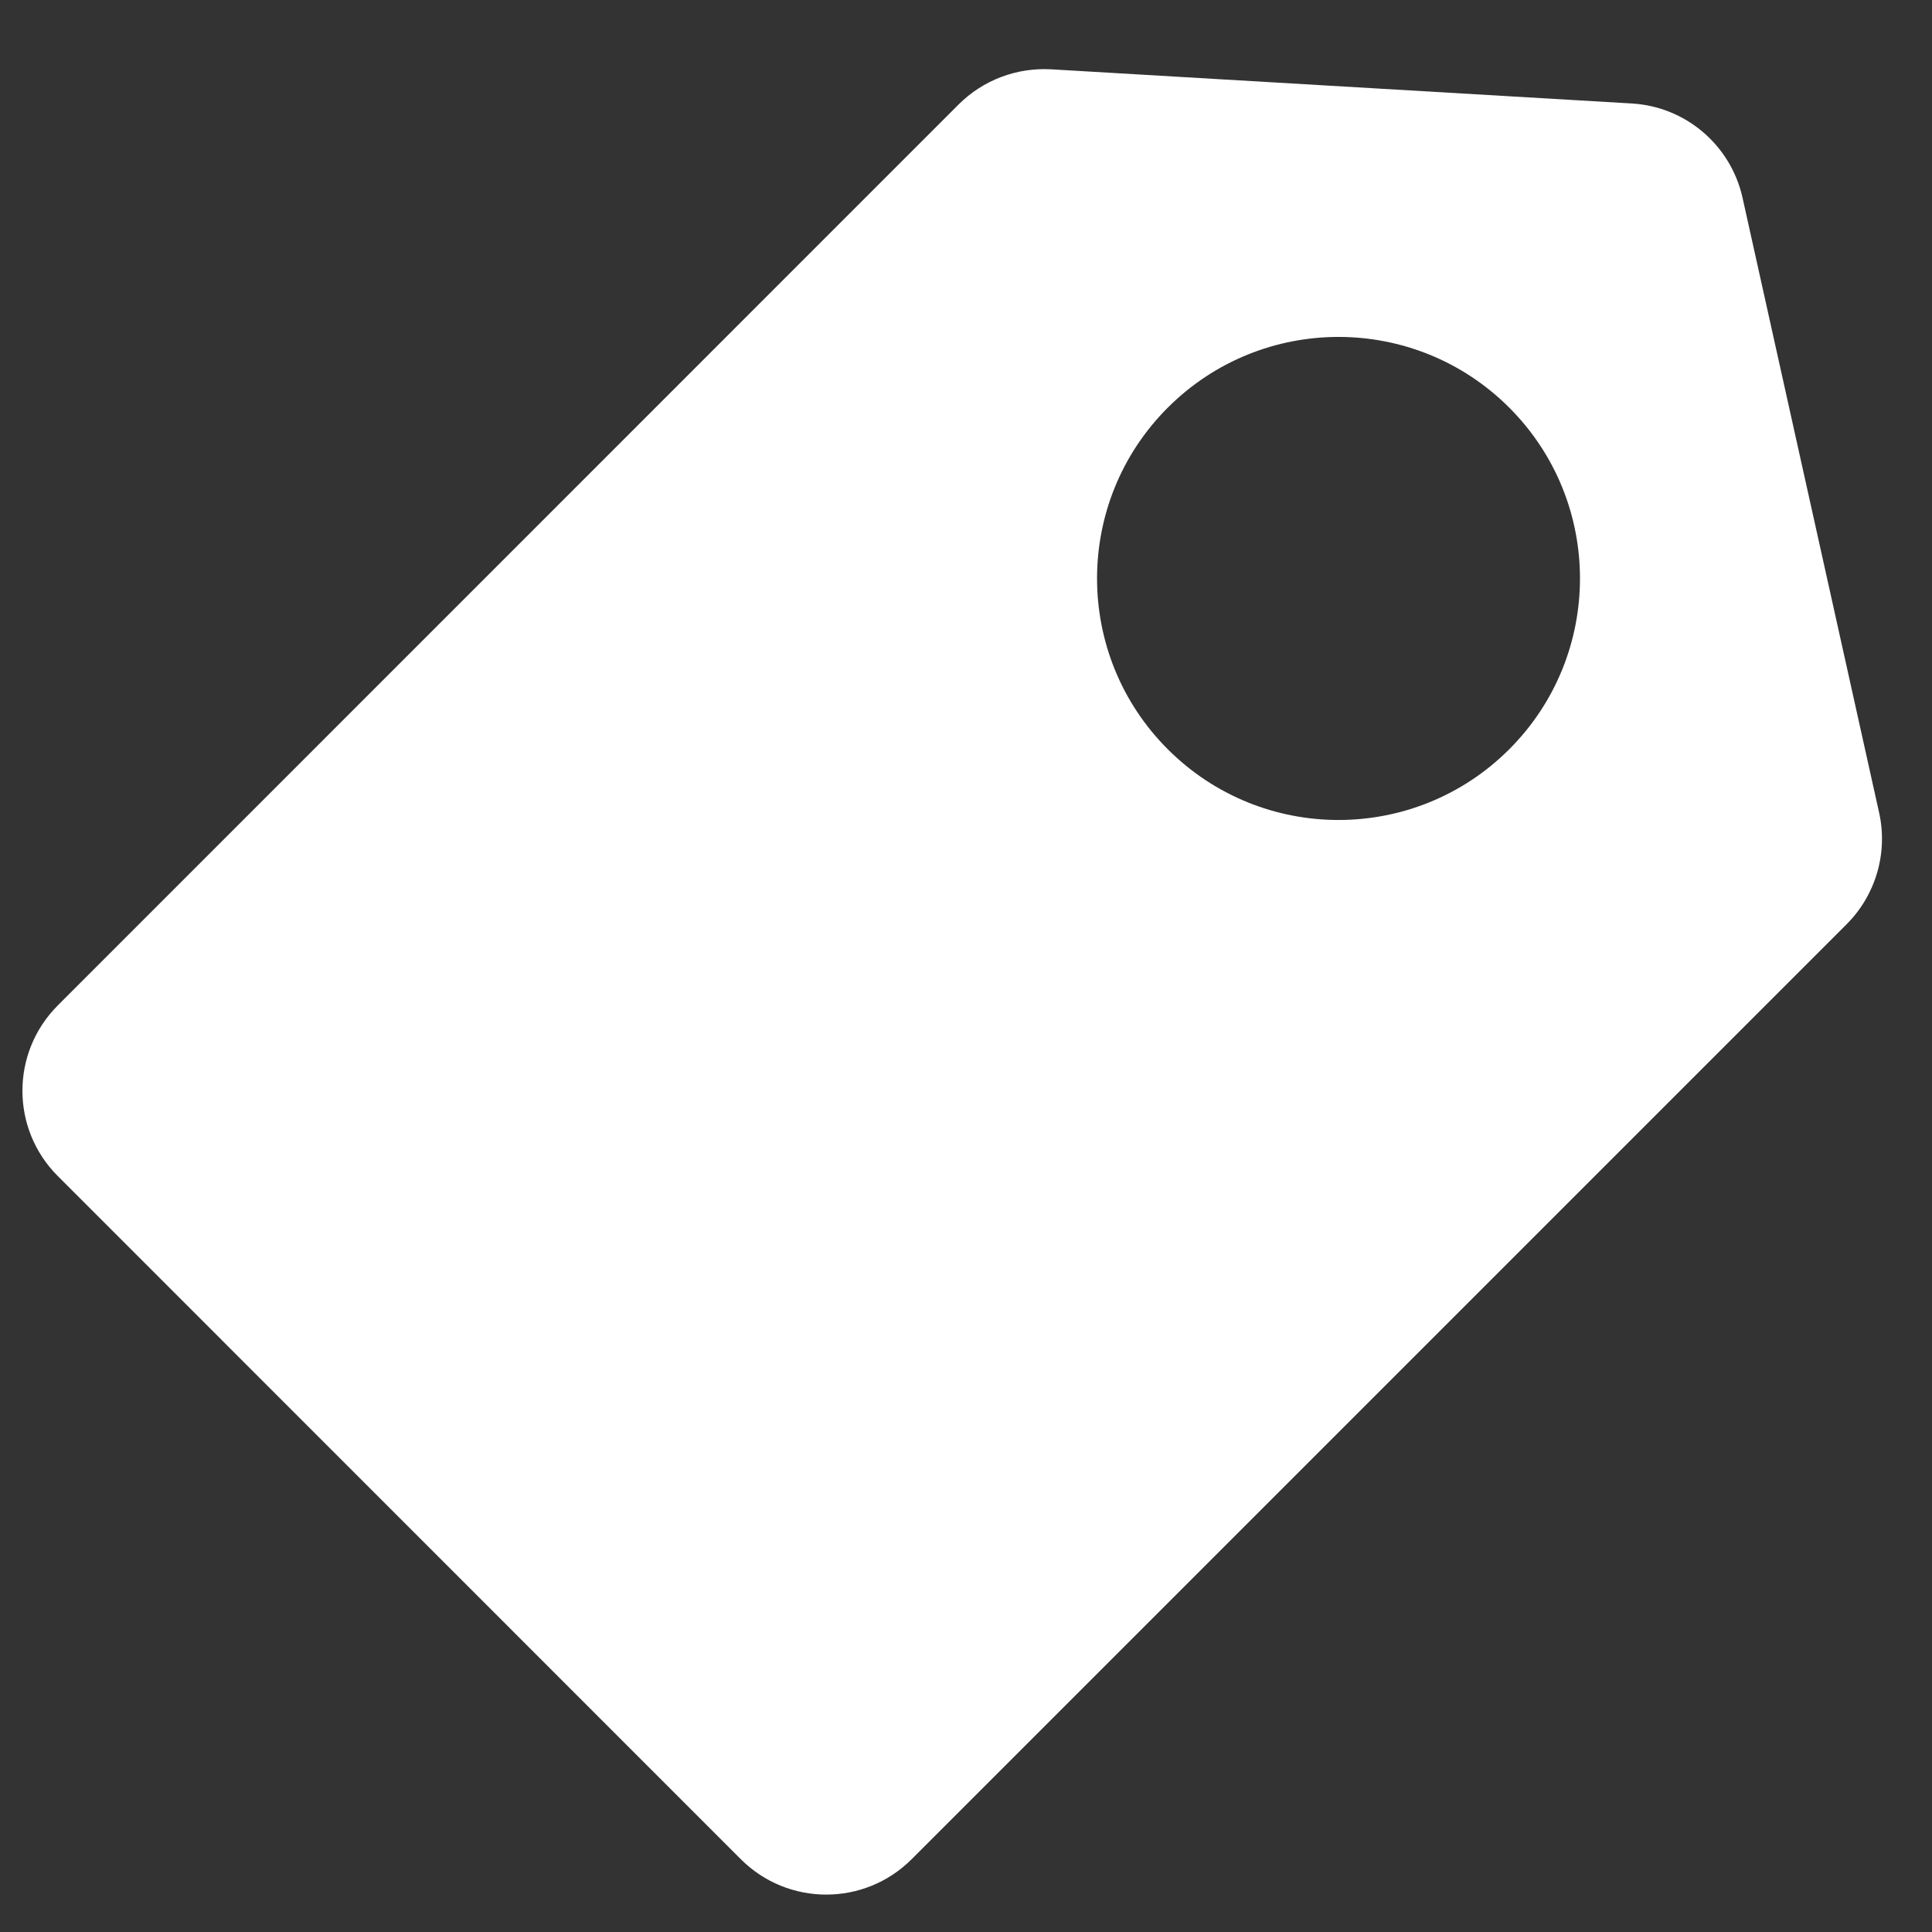 <svg width="16" height="16" viewBox="0 0 16 16" fill="none" xmlns="http://www.w3.org/2000/svg">
    <rect x="0" y="0" width="16" height="16" fill="#333333" stroke="none"/>
    <path fill-rule="evenodd" clip-rule="evenodd" d="M0.479 8.326C0.088 8.717 0.088 9.35 0.479 9.74L6.135 15.397C6.526 15.788 7.159 15.788 7.55 15.397L15.293 7.654C15.535 7.412 15.636 7.063 15.562 6.73L14.431 1.638C14.334 1.202 13.96 0.883 13.514 0.857L8.705 0.574C8.42 0.558 8.141 0.663 7.939 0.865L0.479 8.326ZM12.499 6.205C13.28 5.424 13.28 4.157 12.499 3.376C11.718 2.595 10.452 2.595 9.671 3.376C8.89 4.157 8.89 5.424 9.671 6.205C10.452 6.986 11.718 6.986 12.499 6.205Z" fill="white"/>
</svg>